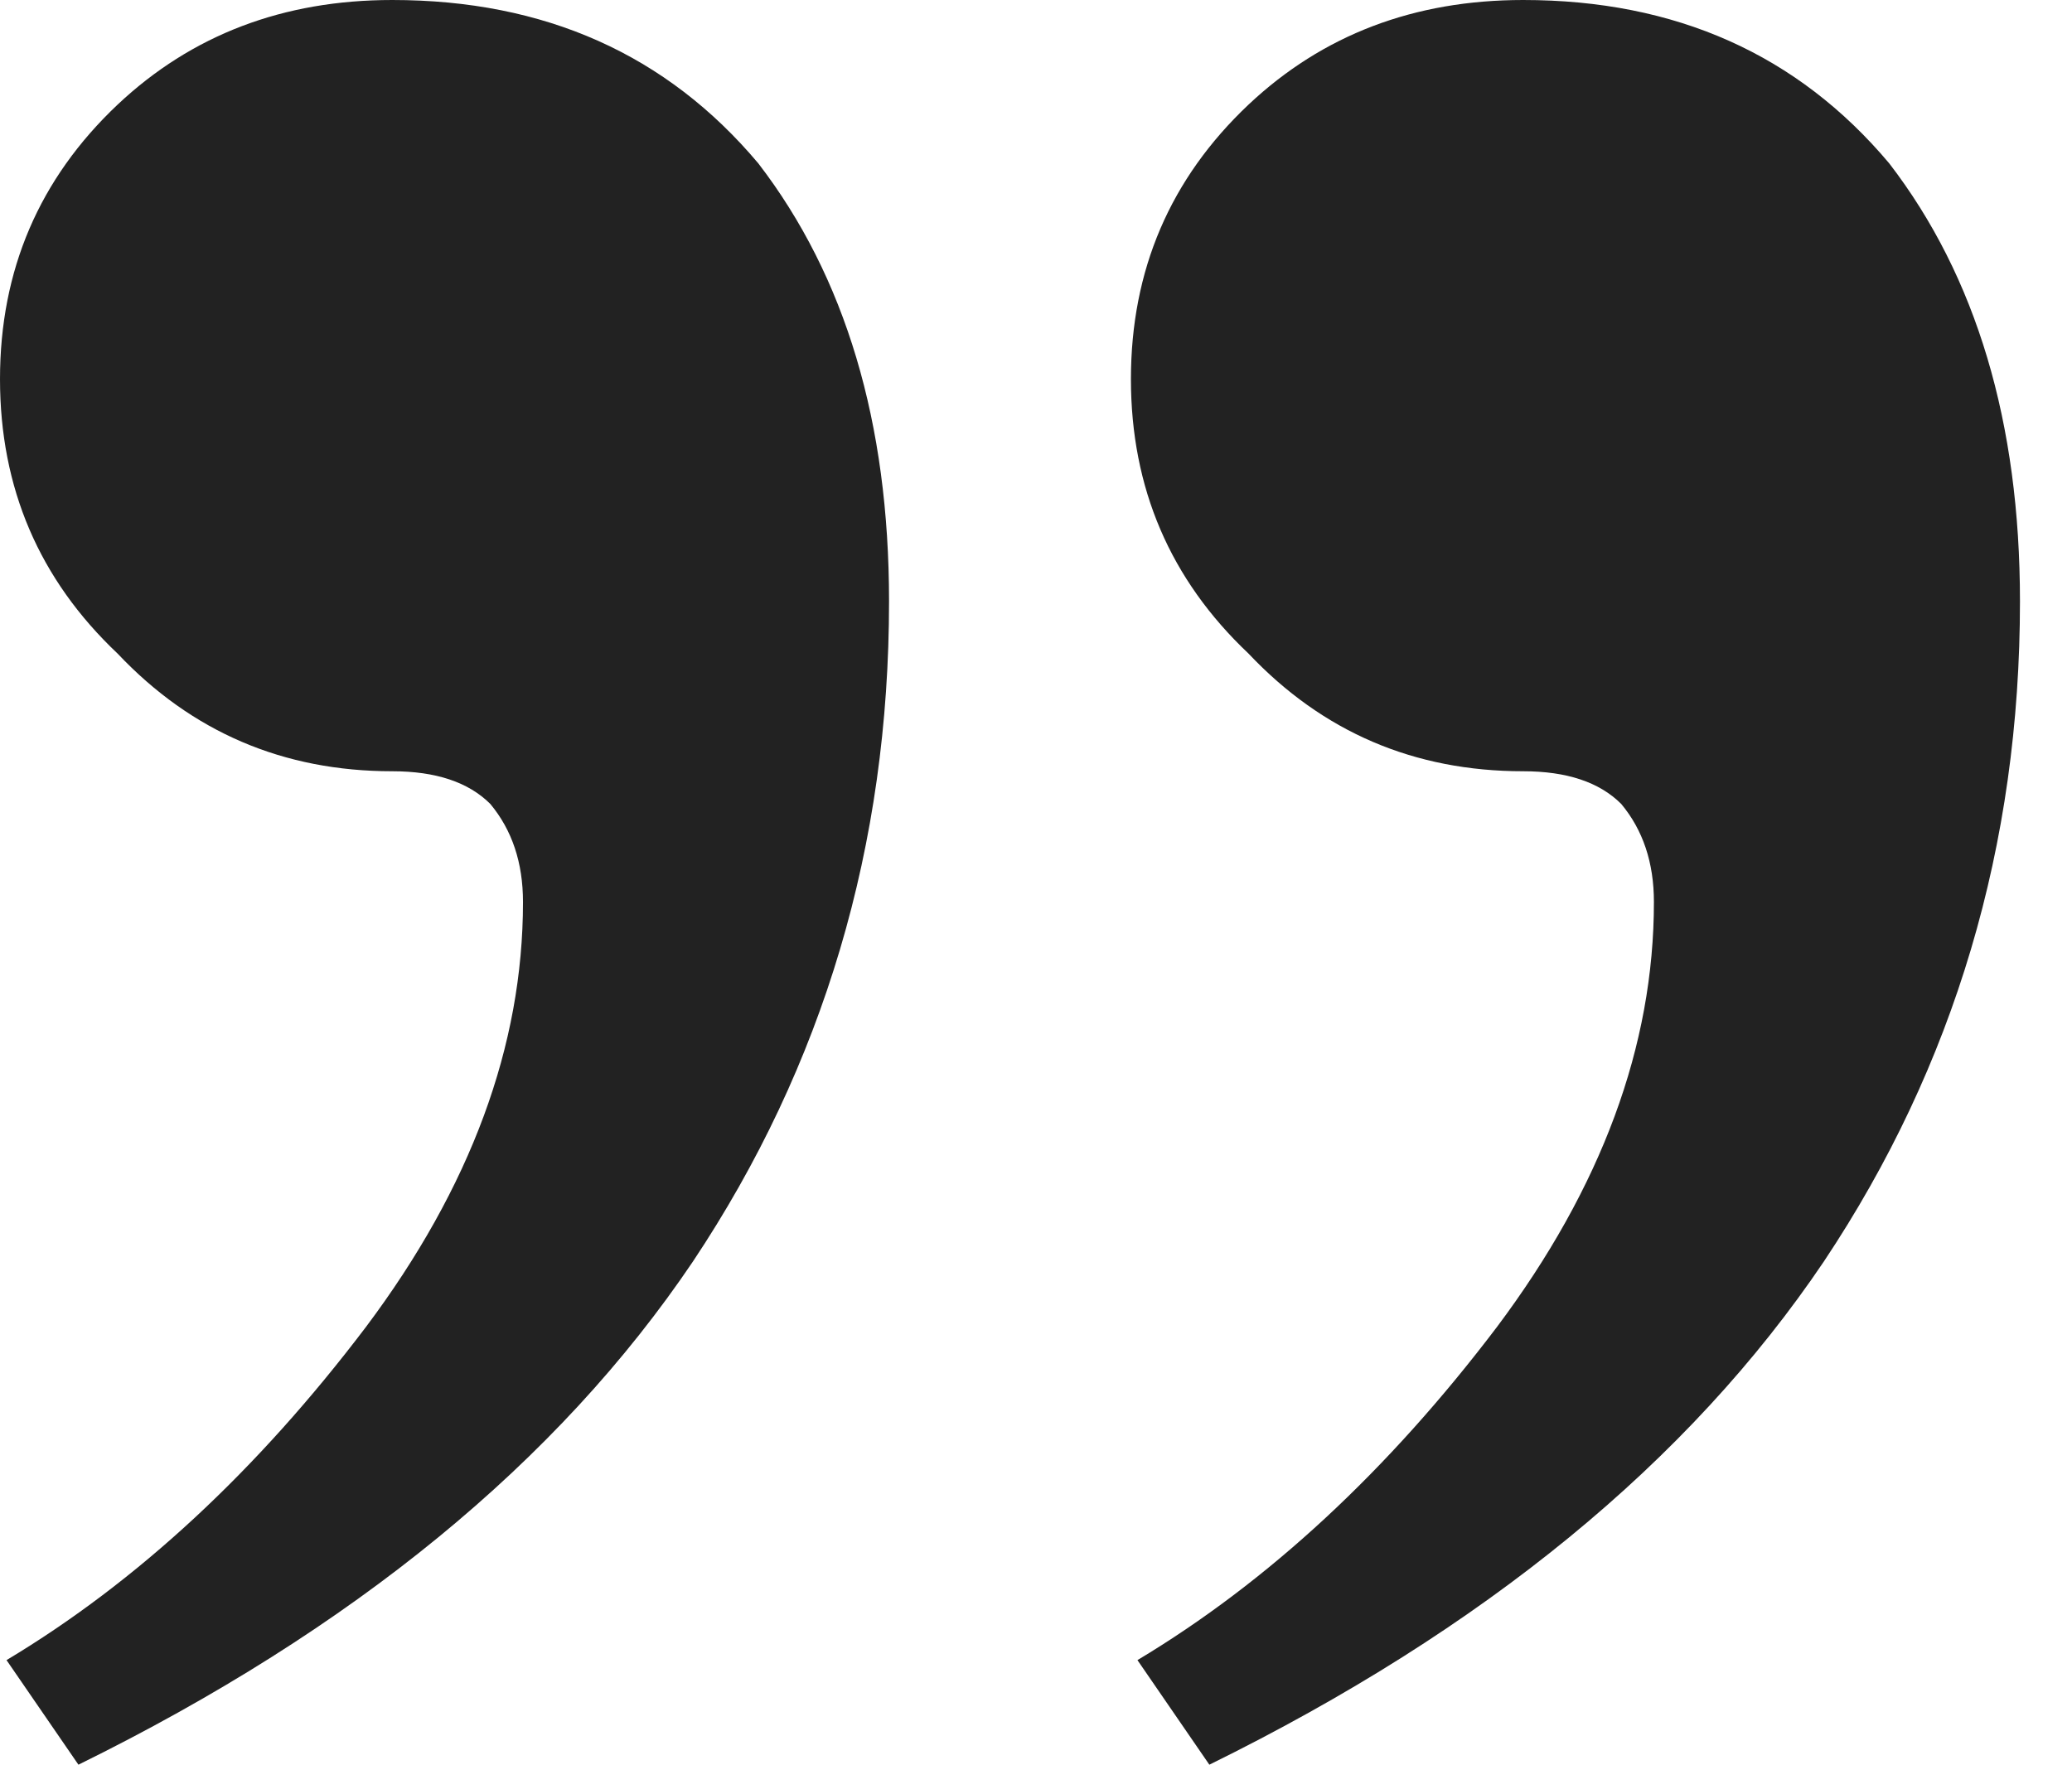 <svg width="27" height="23" viewBox="0 0 27 23" fill="none" xmlns="http://www.w3.org/2000/svg">
<path d="M19.848 -5.6598e-07C21.836 -3.92214e-07 23.426 0.71 24.619 2.13C25.754 3.606 26.322 5.509 26.322 7.837C26.322 11.017 25.47 13.885 23.767 16.441C22.006 19.053 19.337 21.239 15.759 23L14.822 21.637C16.526 20.615 18.088 19.167 19.508 17.293C20.87 15.475 21.552 13.63 21.552 11.756C21.552 11.244 21.41 10.819 21.126 10.478C20.842 10.194 20.416 10.052 19.848 10.052C18.428 10.052 17.236 9.541 16.27 8.519C15.248 7.553 14.737 6.36 14.737 4.941C14.737 3.521 15.248 2.328 16.27 1.363C17.236 0.454 18.428 -6.90098e-07 19.848 -5.6598e-07ZM5.111 -1.85433e-06C7.099 -1.68056e-06 8.689 0.71 9.882 2.13C11.017 3.606 11.585 5.509 11.585 7.837C11.585 11.017 10.733 13.885 9.03 16.441C7.269 19.053 4.6 21.239 1.022 23L0.085 21.637C1.789 20.615 3.351 19.167 4.77 17.293C6.133 15.475 6.815 13.63 6.815 11.756C6.815 11.244 6.673 10.819 6.389 10.478C6.105 10.194 5.679 10.052 5.111 10.052C3.691 10.052 2.499 9.541 1.533 8.519C0.511 7.553 4.53237e-05 6.36 4.54478e-05 4.941C4.55719e-05 3.521 0.511 2.328 1.533 1.363C2.499 0.454 3.691 -1.97845e-06 5.111 -1.85433e-06Z" fill="#222222"/>
</svg>
